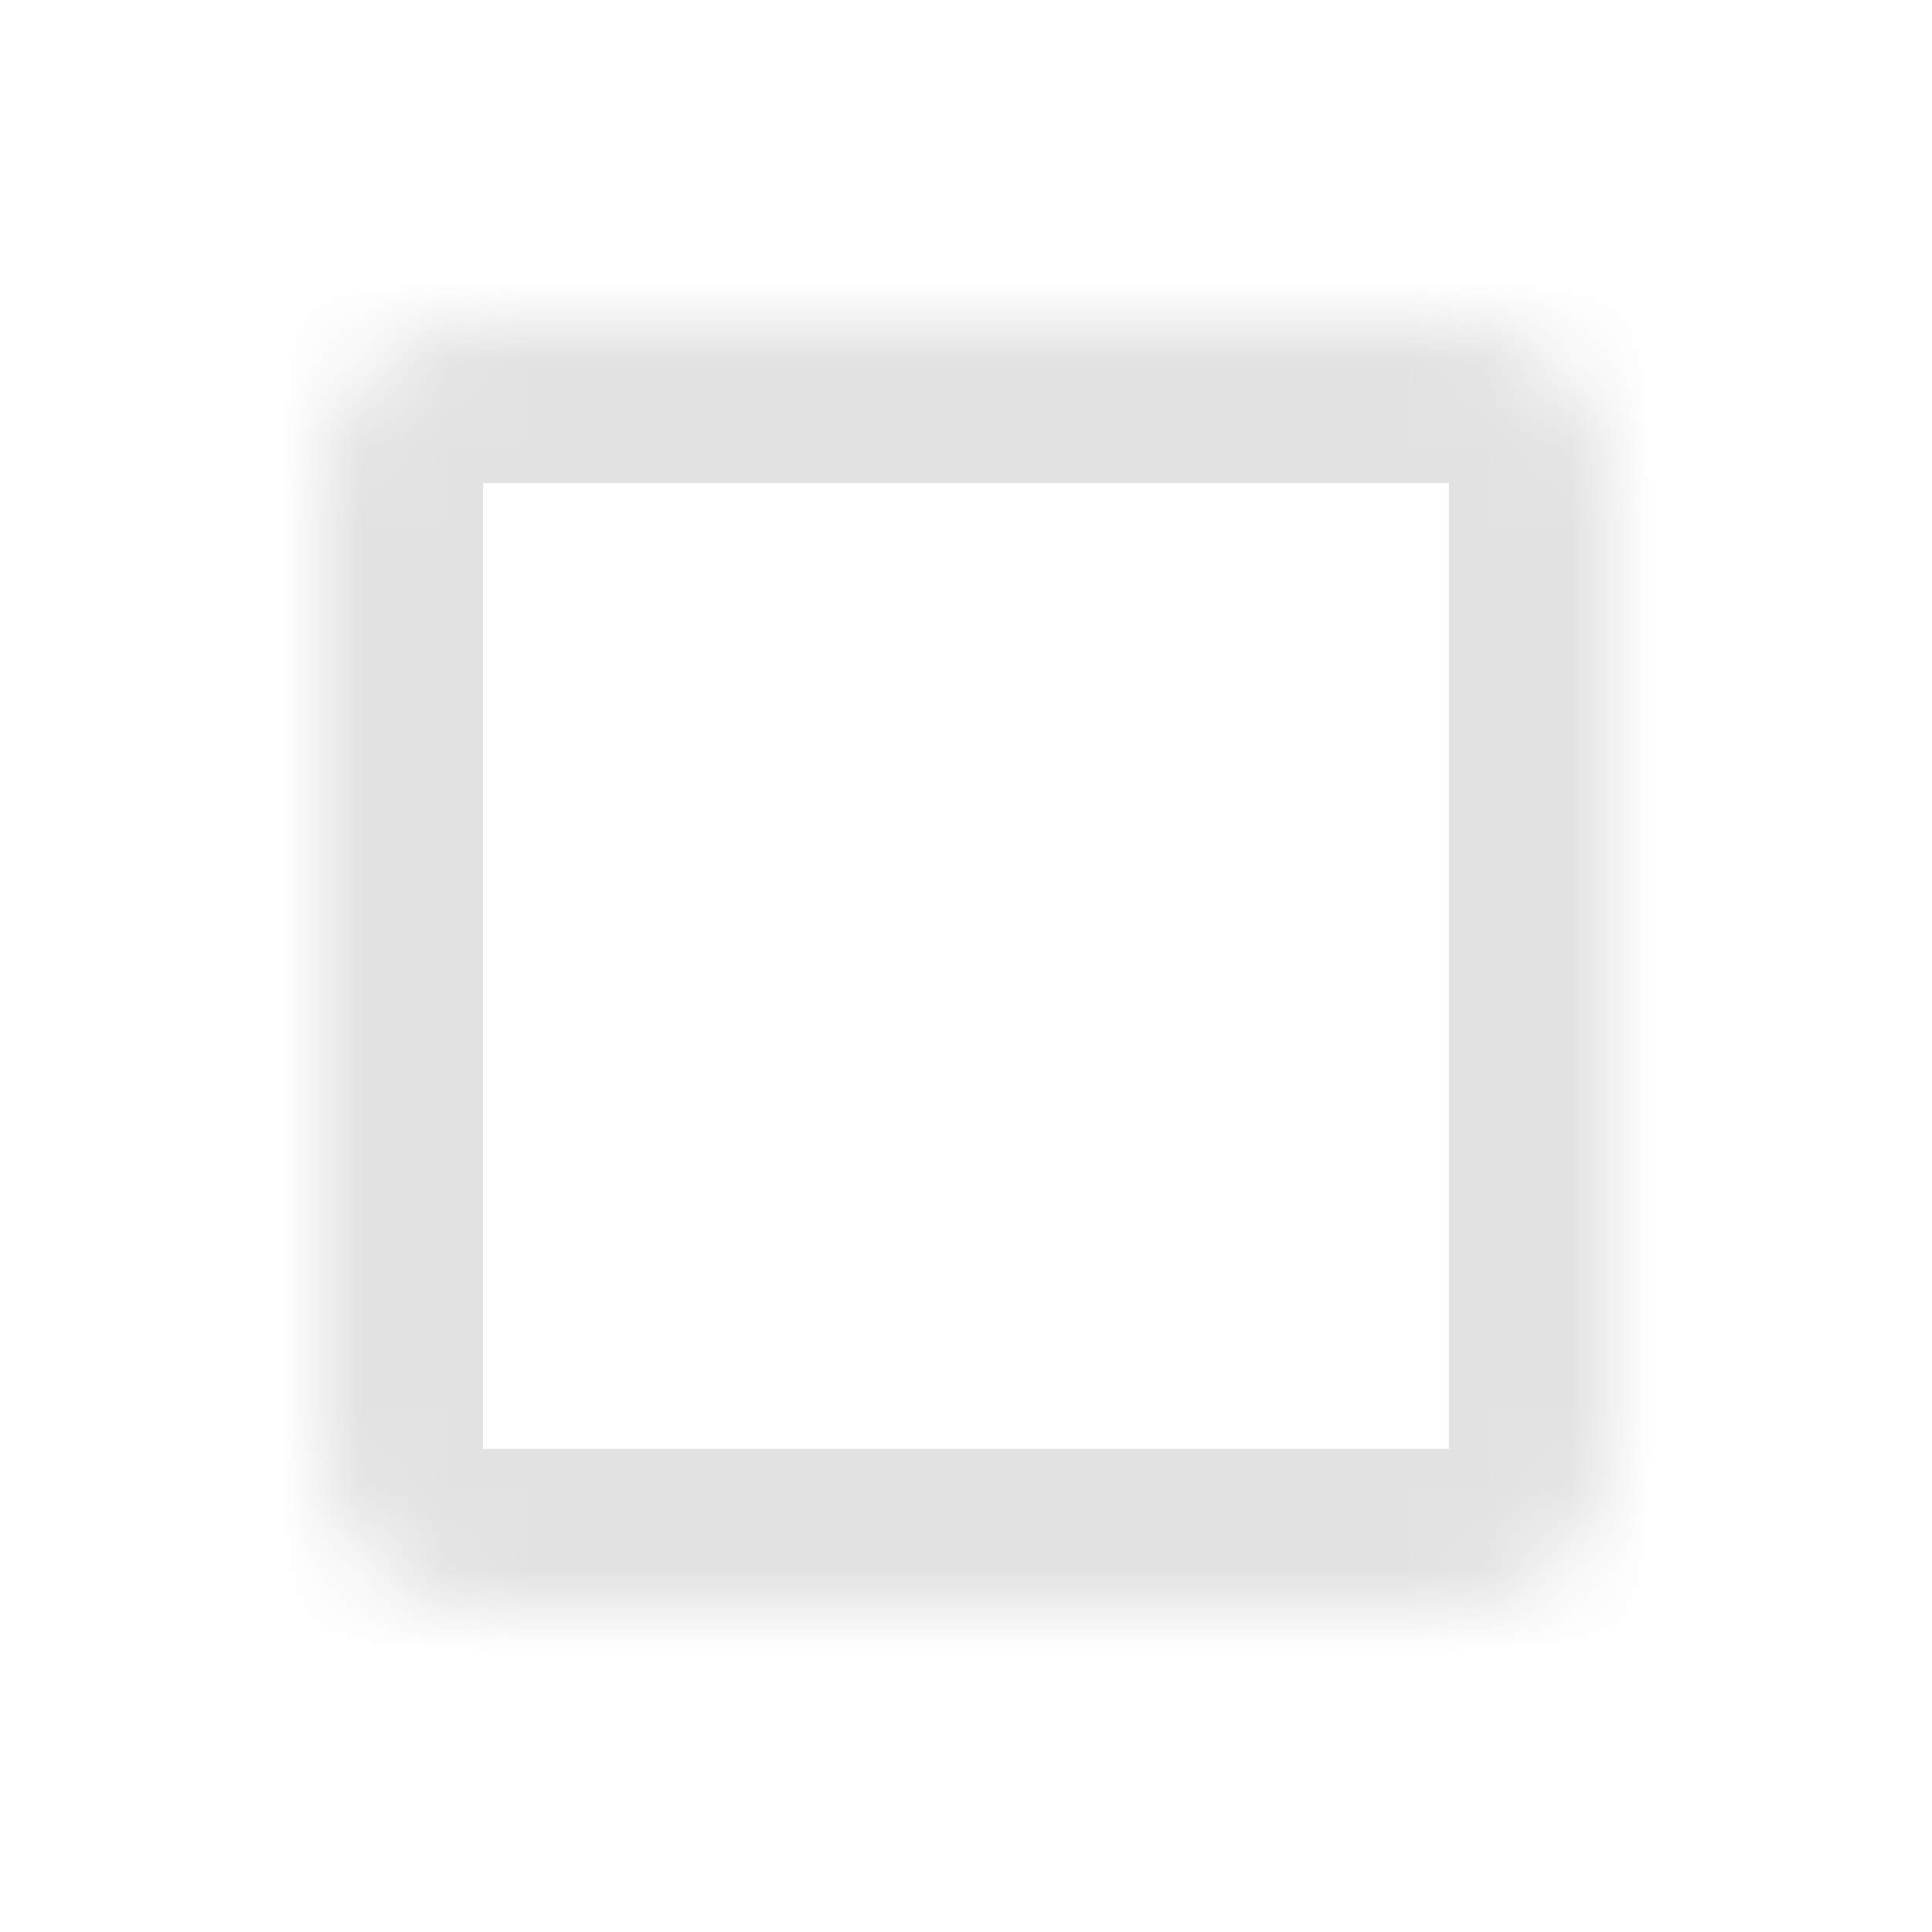 <svg width="24" height="24" viewBox="0 0 24 24" fill="none" xmlns="http://www.w3.org/2000/svg">
<g opacity="0.5">
<mask id="path-1-inside-1_42_245" fill="white">
<path d="M4 6C4 4.895 4.895 4 6 4H18C19.105 4 20 4.895 20 6V18C20 19.105 19.105 20 18 20H6C4.895 20 4 19.105 4 18V6Z"/>
</mask>
<path d="M6 6H18V2H6V6ZM18 6V18H22V6H18ZM18 18H6V22H18V18ZM6 18V6H2V18H6ZM6 18H2C2 20.209 3.791 22 6 22V18ZM18 18V22C20.209 22 22 20.209 22 18H18ZM18 6H22C22 3.791 20.209 2 18 2V6ZM6 2C3.791 2 2 3.791 2 6H6V2Z" fill="#C6C6C6" mask="url(#path-1-inside-1_42_245)"/>
</g>
</svg>
